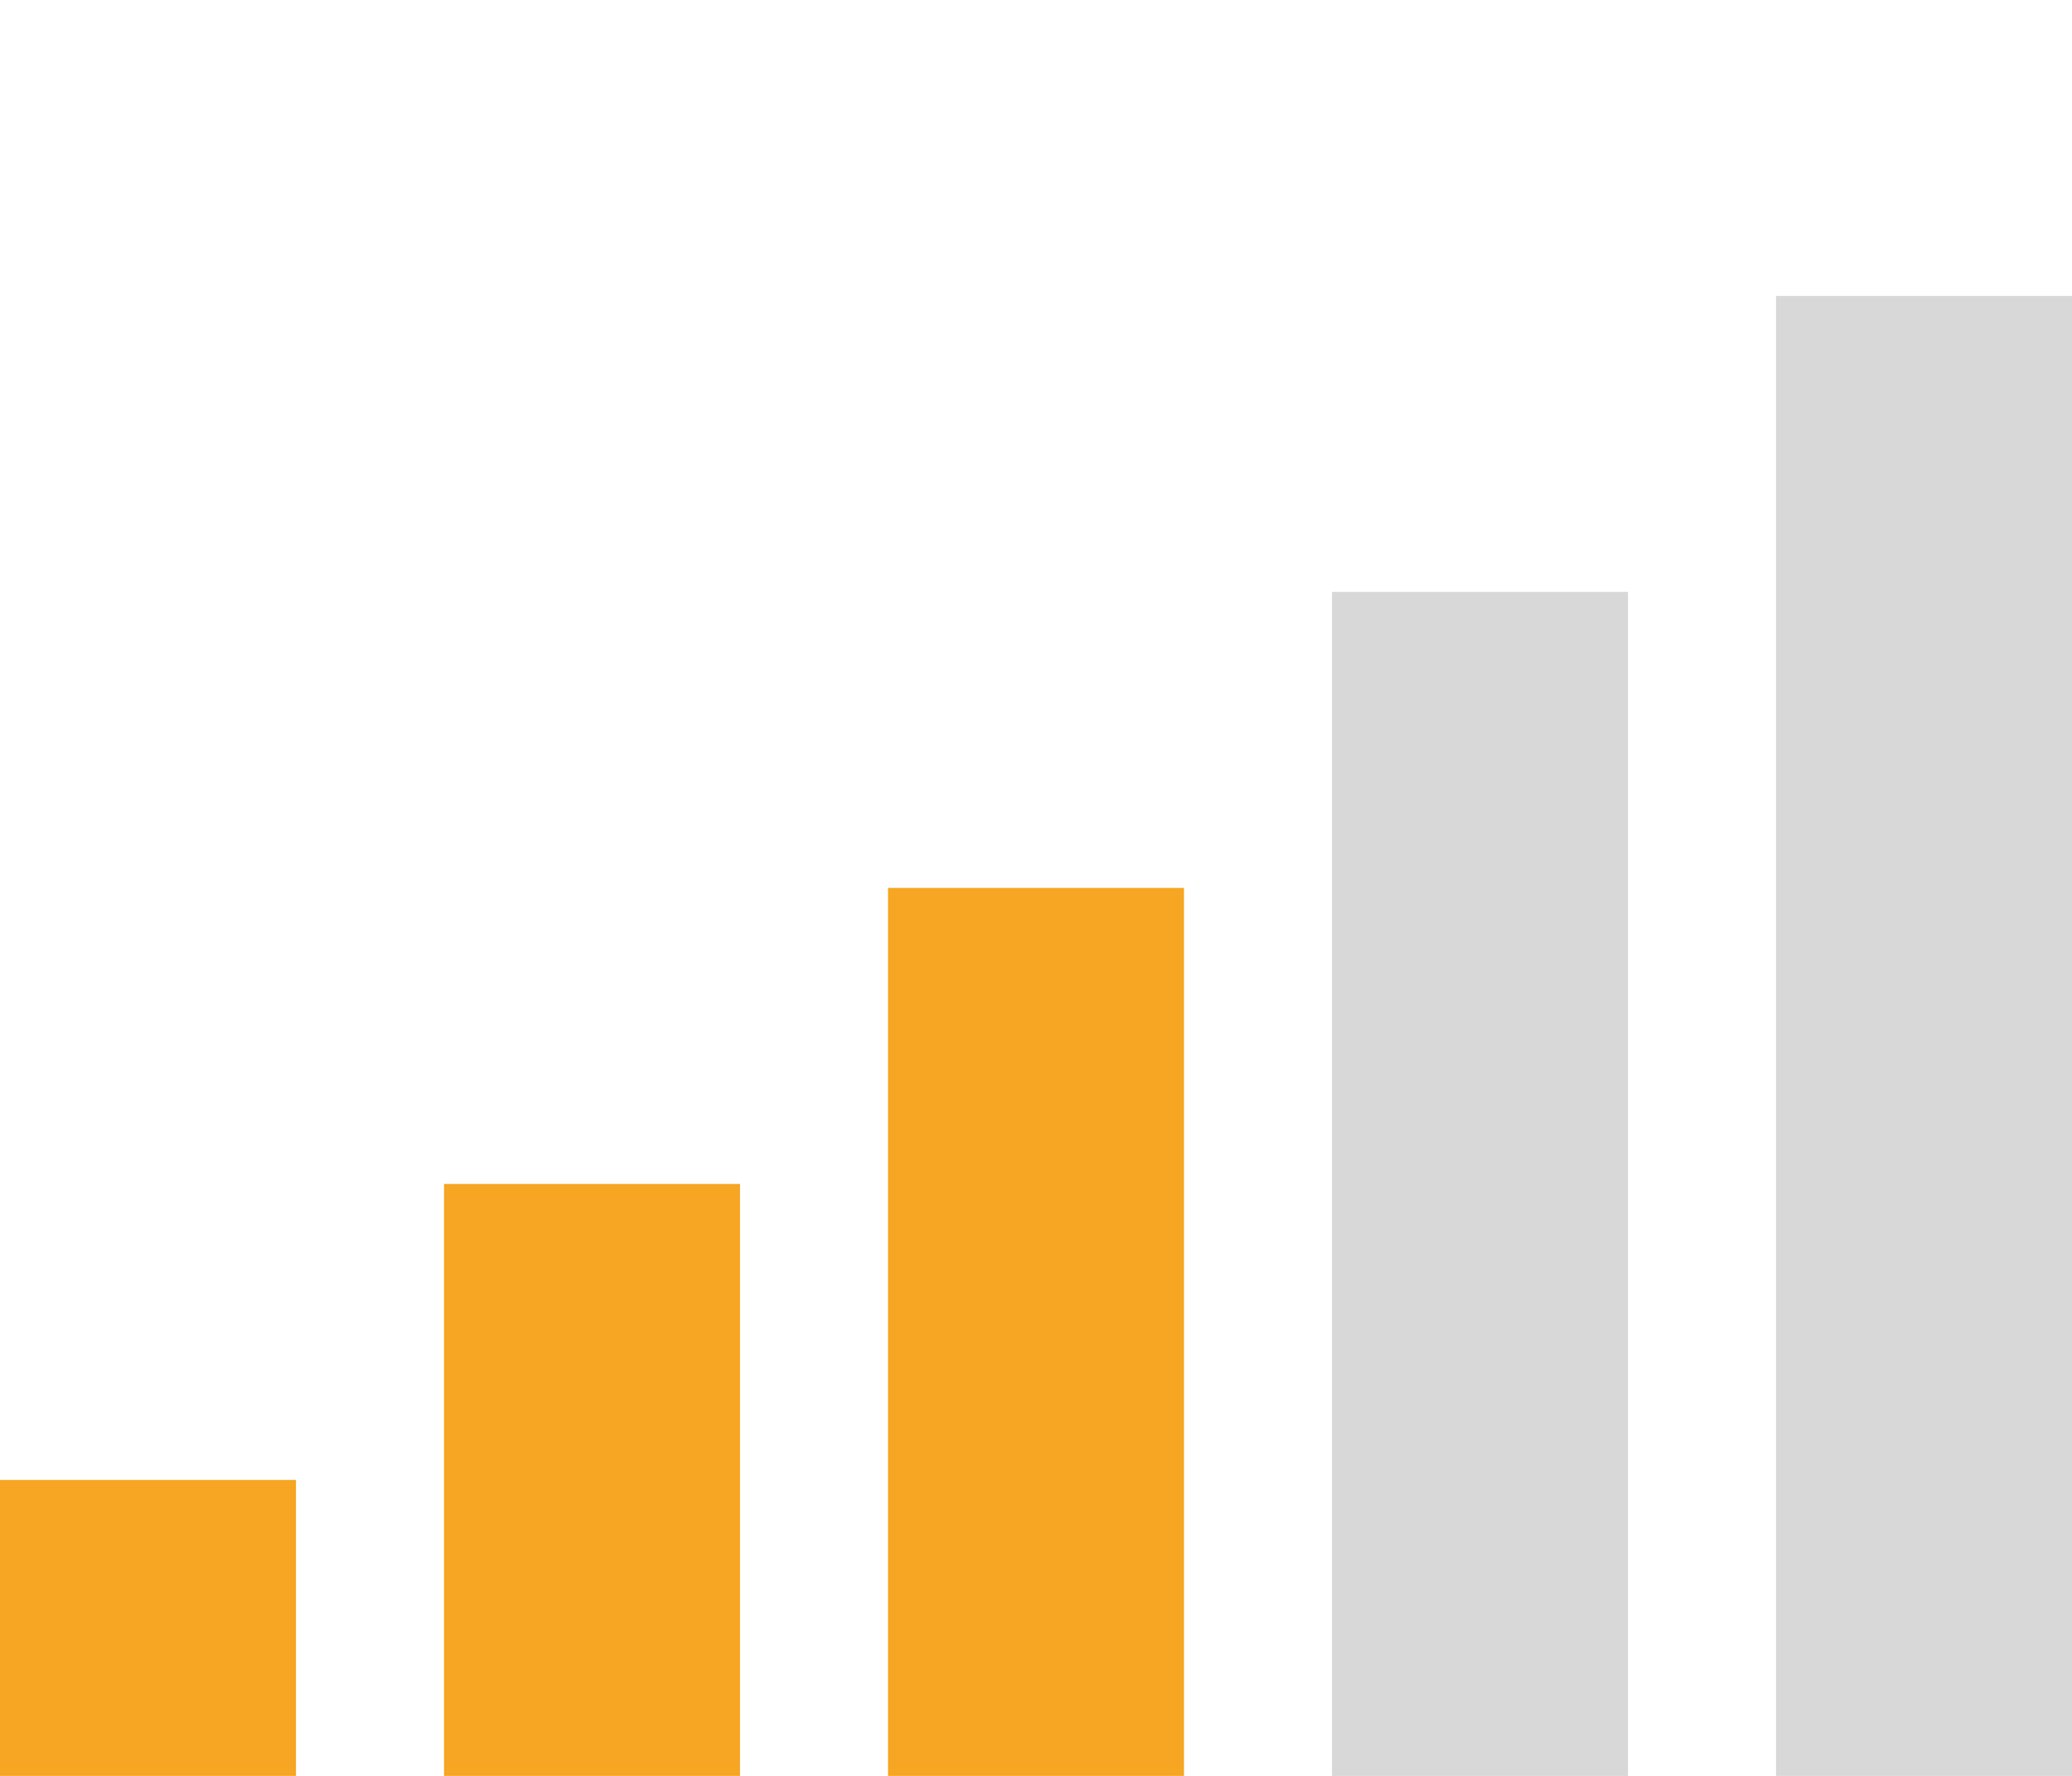 <?xml version="1.0" encoding="UTF-8" standalone="no"?>
<svg width="14px" height="12px" viewBox="0 0 14 12" version="1.1" xmlns="http://www.w3.org/2000/svg" xmlns:xlink="http://www.w3.org/1999/xlink" xmlns:sketch="http://www.bohemiancoding.com/sketch/ns">
    <!-- Generator: Sketch 3.1 (8751) - http://www.bohemiancoding.com/sketch -->
    <title>signal3</title>
    <desc>Created with Sketch.</desc>
    <defs></defs>
    <g id="Page-1" stroke="none" stroke-width="1" fill="none" fill-rule="evenodd" sketch:type="MSPage">
        <g id="signal3" sketch:type="MSLayerGroup" transform="translate(6, 7) scale(1, -1) translate(-6, -7) ">
            <rect id="Rectangle-1" fill="#F6A623" sketch:type="MSShapeGroup" x="0" y="0" width="2" height="4"></rect>
            <rect id="Rectangle-3" fill="#F6A623" sketch:type="MSShapeGroup" x="3" y="0" width="2" height="6"></rect>
            <rect id="Rectangle-2" fill="#F6A623" sketch:type="MSShapeGroup" x="6" y="0" width="2" height="8"></rect>
            <rect id="Rectangle-4" fill="#D8D8D8" sketch:type="MSShapeGroup" x="9" y="0" width="2" height="10"></rect>
            <rect id="Rectangle-3" fill="#D8D8D8" sketch:type="MSShapeGroup" x="12" y="0" width="2" height="12"></rect>
        </g>
    </g>
</svg>